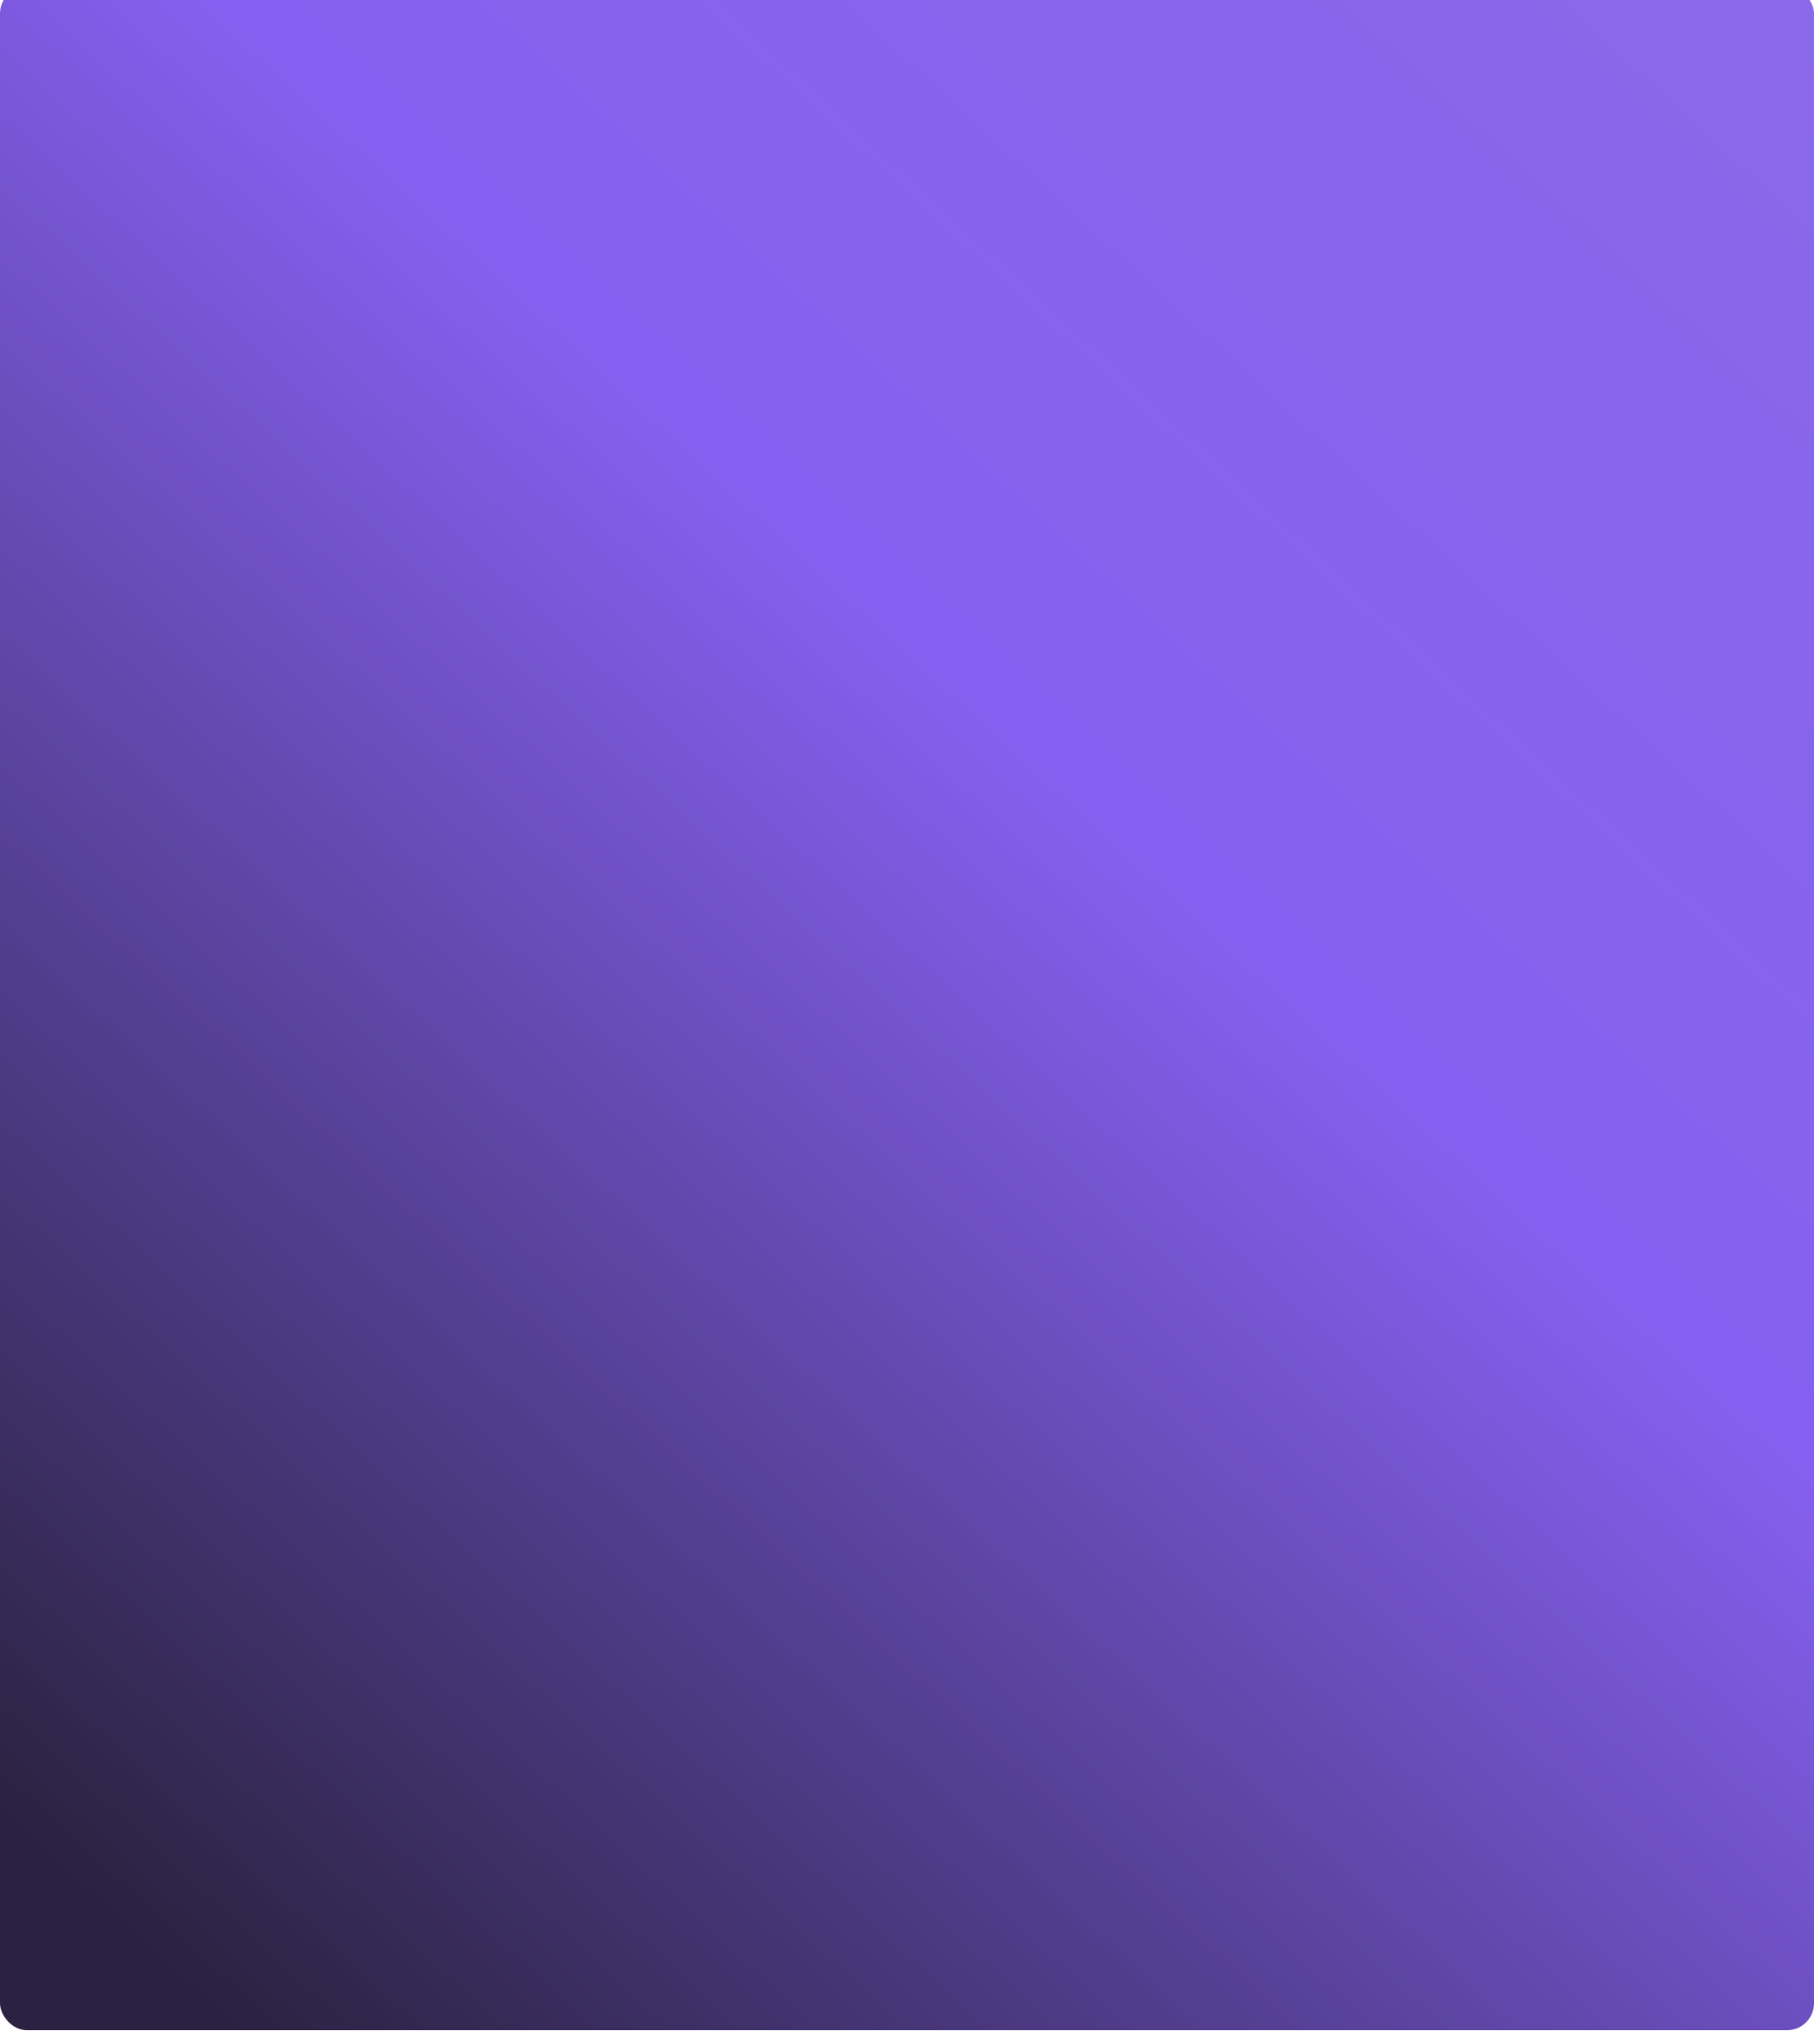 <svg width="404" height="455" viewBox="0 0 404 455" fill="none" xmlns="http://www.w3.org/2000/svg">
<g filter="url(#filter0_i_0_72)">
<rect width="404" height="455" rx="6" fill="url(#paint0_linear_0_72)"/>
</g>
<defs>
<filter id="filter0_i_0_72" x="0" y="-3" width="404" height="458" filterUnits="userSpaceOnUse" color-interpolation-filters="sRGB">
<feFlood flood-opacity="0" result="BackgroundImageFix"/>
<feBlend mode="normal" in="SourceGraphic" in2="BackgroundImageFix" result="shape"/>
<feColorMatrix in="SourceAlpha" type="matrix" values="0 0 0 0 0 0 0 0 0 0 0 0 0 0 0 0 0 0 127 0" result="hardAlpha"/>
<feOffset dy="-3"/>
<feGaussianBlur stdDeviation="2"/>
<feComposite in2="hardAlpha" operator="arithmetic" k2="-1" k3="1"/>
<feColorMatrix type="matrix" values="0 0 0 0 0 0 0 0 0 0 0 0 0 0 0 0 0 0 0.25 0"/>
<feBlend mode="normal" in2="shape" result="effect1_innerShadow_0_72"/>
</filter>
<linearGradient id="paint0_linear_0_72" x1="404" y1="0" x2="15.5" y2="422.5" gradientUnits="userSpaceOnUse">
<stop stop-color="#8A69E8"/>
<stop offset="0.425" stop-color="#8560F0"/>
<stop offset="1" stop-color="#2A2240"/>
</linearGradient>
</defs>
</svg>
